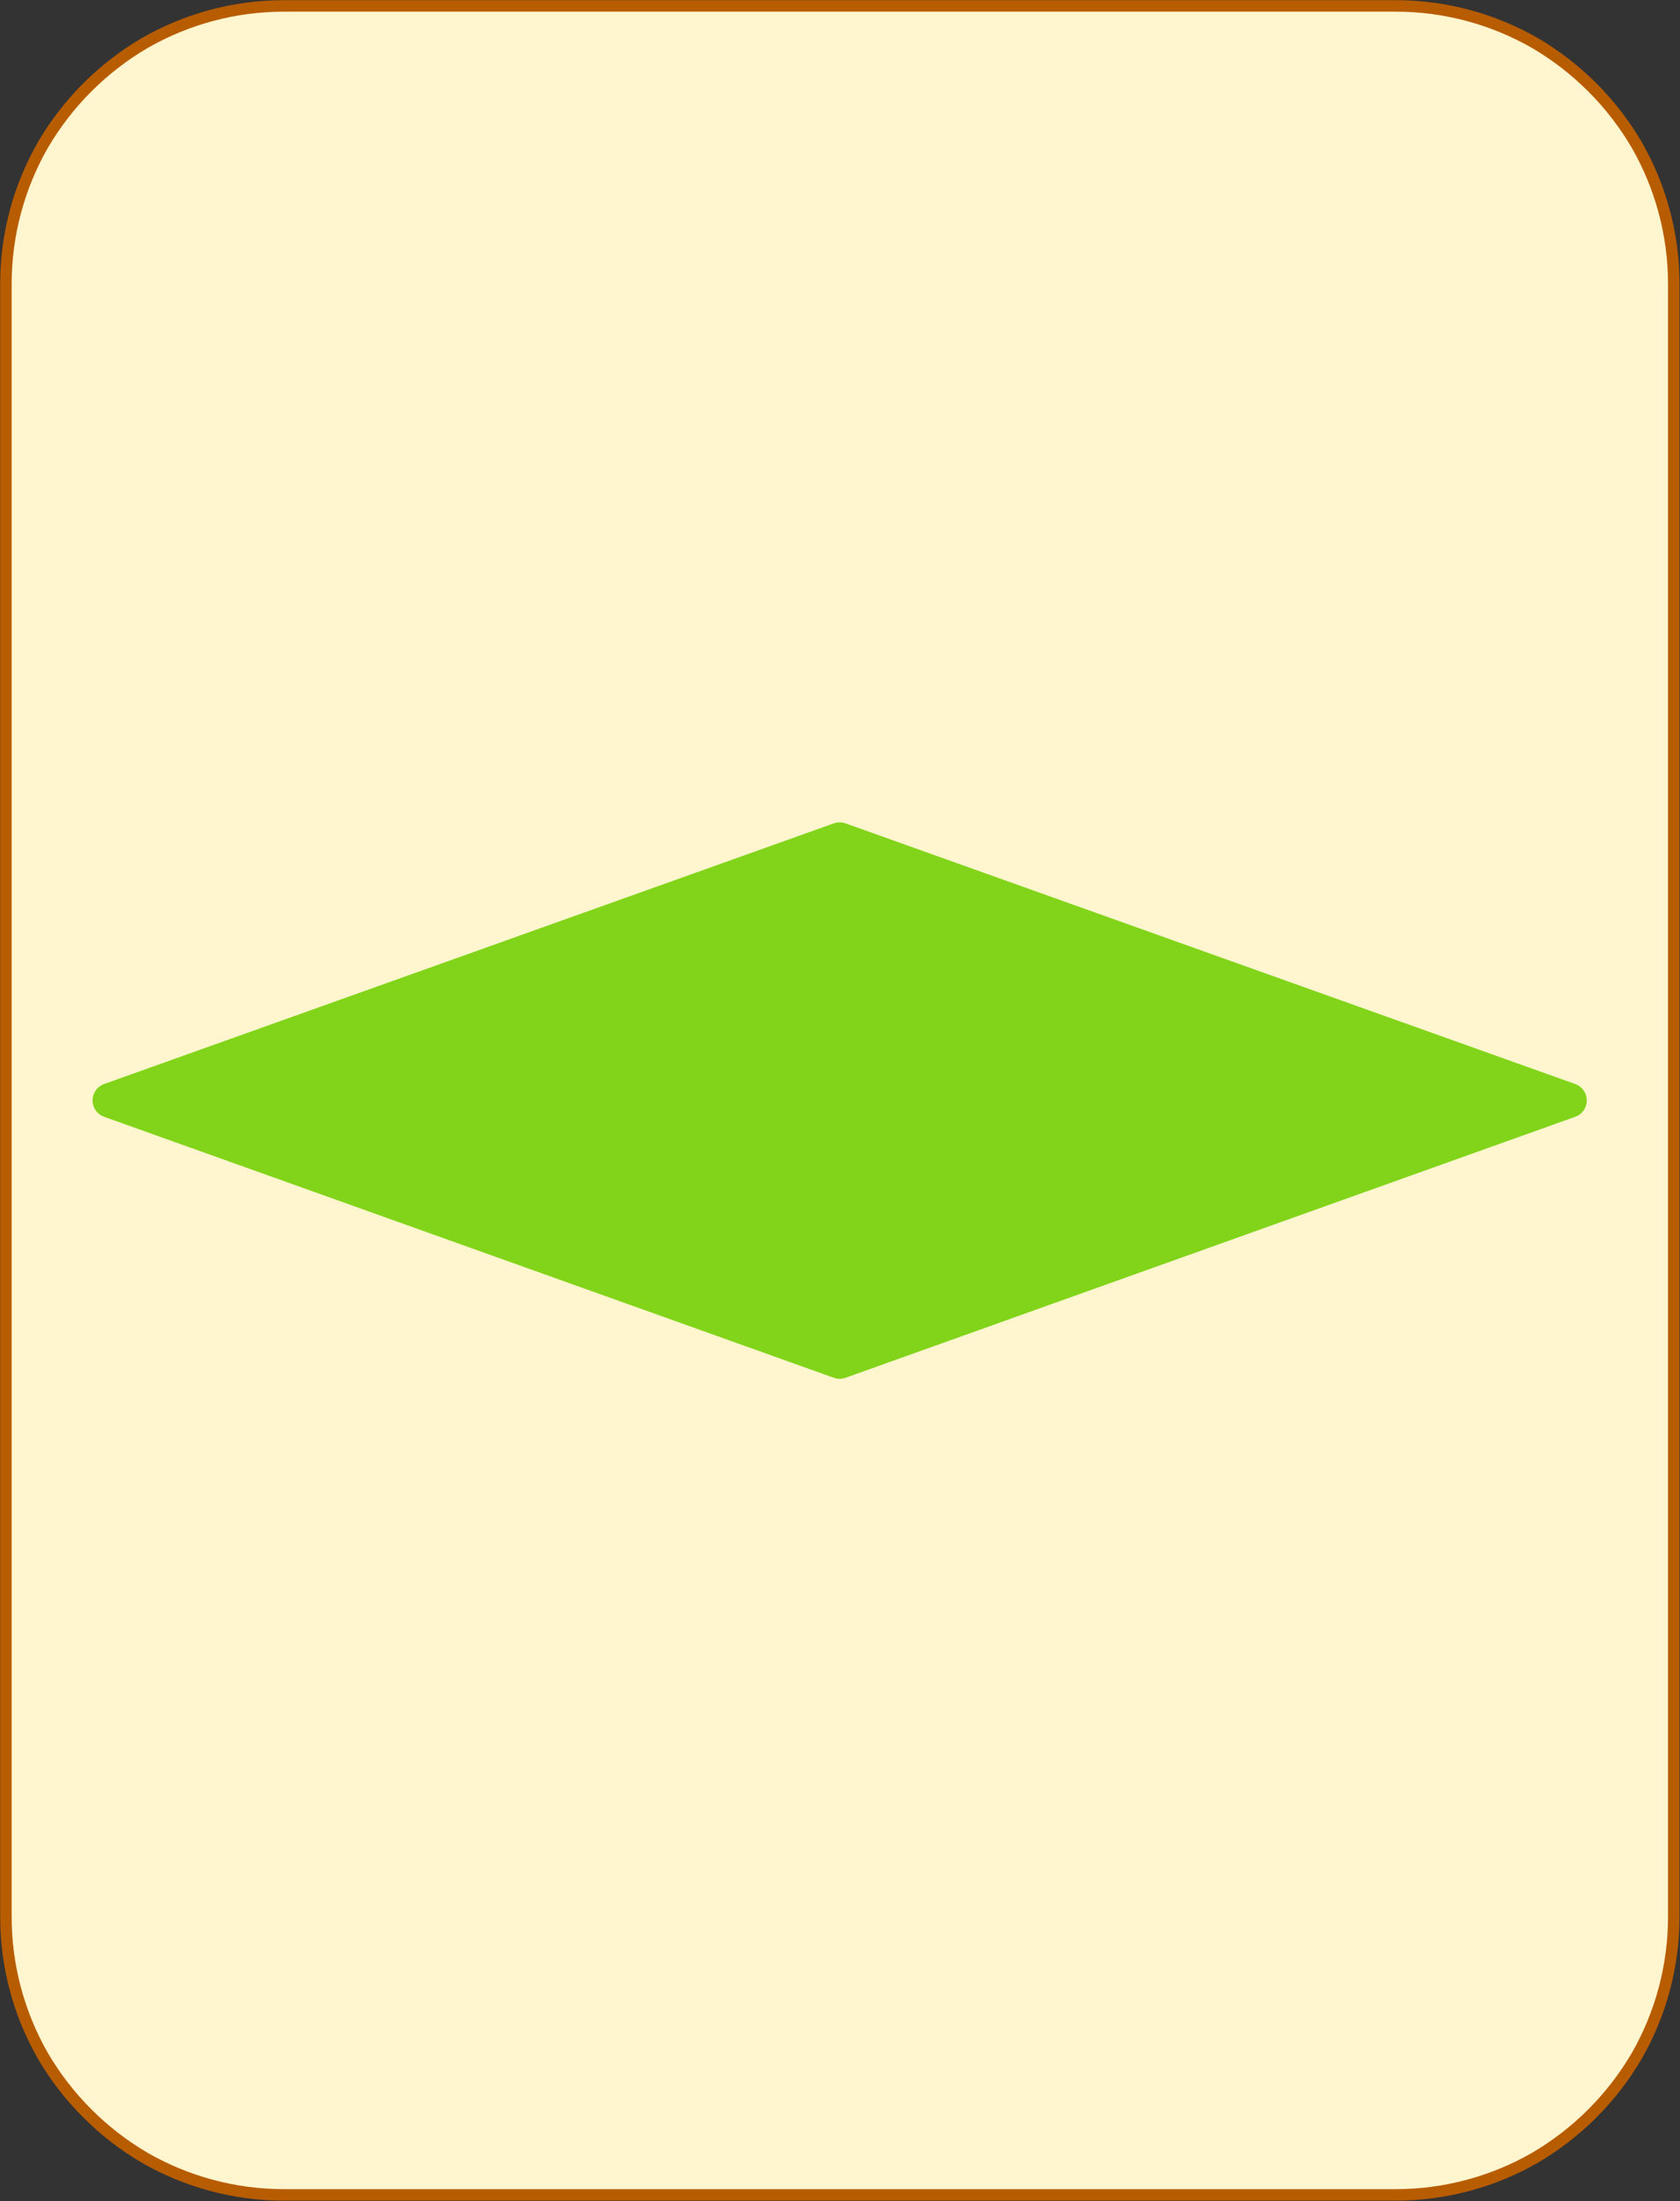 <?xml version="1.0" encoding="UTF-8"?>
<!DOCTYPE svg PUBLIC "-//W3C//DTD SVG 1.1//EN" "http://www.w3.org/Graphics/SVG/1.1/DTD/svg11.dtd">
<svg version="1.2" width="51.18mm" height="67.05mm" viewBox="16829 4451 5118 6705" preserveAspectRatio="xMidYMid" fill-rule="evenodd" stroke-width="28.222" stroke-linejoin="round" xmlns="http://www.w3.org/2000/svg" xmlns:ooo="http://xml.openoffice.org/svg/export" xmlns:xlink="http://www.w3.org/1999/xlink" xmlns:presentation="http://sun.com/xmlns/staroffice/presentation" xmlns:smil="http://www.w3.org/2001/SMIL20/" xmlns:anim="urn:oasis:names:tc:opendocument:xmlns:animation:1.0" xmlns:svg="urn:oasis:names:tc:opendocument:xmlns:svg-compatible:1.0" xml:space="preserve">
 <rect x="16829" y="4451" width="5118" height="6705" fill="#333333" stroke="none"/>
 <defs class="EmbeddedBulletChars">
  <g id="bullet-char-template-57356" transform="scale(0,-0)">
   <path d="M 580,1141 L 1163,571 580,0 -4,571 580,1141 Z"/>
  </g>
  <g id="bullet-char-template-57354" transform="scale(0,-0)">
   <path d="M 8,1128 L 1137,1128 1137,0 8,0 8,1128 Z"/>
  </g>
  <g id="bullet-char-template-10146" transform="scale(0,-0)">
   <path d="M 174,0 L 602,739 174,1481 1456,739 174,0 Z M 1358,739 L 309,1346 659,739 1358,739 Z"/>
  </g>
  <g id="bullet-char-template-10132" transform="scale(0,-0)">
   <path d="M 2015,739 L 1276,0 717,0 1260,543 174,543 174,936 1260,936 717,1481 1274,1481 2015,739 Z"/>
  </g>
  <g id="bullet-char-template-10007" transform="scale(0,-0)">
   <path d="M 0,-2 C -7,14 -16,27 -25,37 L 356,567 C 262,823 215,952 215,954 215,979 228,992 255,992 264,992 276,990 289,987 310,991 331,999 354,1012 L 381,999 492,748 772,1049 836,1024 860,1049 C 881,1039 901,1025 922,1006 886,937 835,863 770,784 769,783 710,716 594,584 L 774,223 C 774,196 753,168 711,139 L 727,119 C 717,90 699,76 672,76 641,76 570,178 457,381 L 164,-76 C 142,-110 111,-127 72,-127 30,-127 9,-110 8,-76 1,-67 -2,-52 -2,-32 -2,-23 -1,-13 0,-2 Z"/>
  </g>
  <g id="bullet-char-template-10004" transform="scale(0,-0)">
   <path d="M 285,-33 C 182,-33 111,30 74,156 52,228 41,333 41,471 41,549 55,616 82,672 116,743 169,778 240,778 293,778 328,747 346,684 L 369,508 C 377,444 397,411 428,410 L 1163,1116 C 1174,1127 1196,1133 1229,1133 1271,1133 1292,1118 1292,1087 L 1292,965 C 1292,929 1282,901 1262,881 L 442,47 C 390,-6 338,-33 285,-33 Z"/>
  </g>
  <g id="bullet-char-template-9679" transform="scale(0,-0)">
   <path d="M 813,0 C 632,0 489,54 383,161 276,268 223,411 223,592 223,773 276,916 383,1023 489,1130 632,1184 813,1184 992,1184 1136,1130 1245,1023 1353,916 1407,772 1407,592 1407,412 1353,268 1245,161 1136,54 992,0 813,0 Z"/>
  </g>
  <g id="bullet-char-template-8226" transform="scale(0,-0)">
   <path d="M 346,457 C 273,457 209,483 155,535 101,586 74,649 74,723 74,796 101,859 155,911 209,963 273,989 346,989 419,989 480,963 531,910 582,859 608,796 608,723 608,648 583,586 532,535 482,483 420,457 346,457 Z"/>
  </g>
  <g id="bullet-char-template-8211" transform="scale(0,-0)">
   <path d="M -4,459 L 1135,459 1135,606 -4,606 -4,459 Z"/>
  </g>
  <g id="bullet-char-template-61548" transform="scale(0,-0)">
   <path d="M 173,740 C 173,903 231,1043 346,1159 462,1274 601,1332 765,1332 928,1332 1067,1274 1183,1159 1299,1043 1357,903 1357,740 1357,577 1299,437 1183,322 1067,206 928,148 765,148 601,148 462,206 346,322 231,437 173,577 173,740 Z"/>
  </g>
 </defs>
 <g class="Page">
  <g class="com.sun.star.drawing.CustomShape">
   <g id="id3">
    <rect class="BoundingBox" stroke="none" fill="none" x="16829" y="4451" width="5118" height="6705"/>
    <path fill="rgb(255,245,206)" stroke="none" d="M 17693,4469 L 17694,4469 C 17545,4469 17399,4508 17270,4582 17142,4657 17035,4764 16960,4892 16886,5021 16847,5167 16847,5316 L 16847,10290 16847,10290 C 16847,10439 16886,10585 16960,10714 17035,10842 17142,10949 17270,11024 17399,11098 17545,11137 17694,11137 L 21081,11137 21081,11137 C 21230,11137 21376,11098 21505,11024 21633,10949 21740,10842 21815,10714 21889,10585 21928,10439 21928,10290 L 21928,5315 21928,5316 21928,5316 C 21928,5167 21889,5021 21815,4892 21740,4764 21633,4657 21505,4582 21376,4508 21230,4469 21081,4469 L 17693,4469 Z"/>
    <path fill="none" stroke="rgb(184,92,0)" stroke-width="35" stroke-linejoin="round" d="M 17693,4469 L 17694,4469 C 17545,4469 17399,4508 17270,4582 17142,4657 17035,4764 16960,4892 16886,5021 16847,5167 16847,5316 L 16847,10290 16847,10290 C 16847,10439 16886,10585 16960,10714 17035,10842 17142,10949 17270,11024 17399,11098 17545,11137 17694,11137 L 21081,11137 21081,11137 C 21230,11137 21376,11098 21505,11024 21633,10949 21740,10842 21815,10714 21889,10585 21928,10439 21928,10290 L 21928,5315 21928,5316 21928,5316 C 21928,5167 21889,5021 21815,4892 21740,4764 21633,4657 21505,4582 21376,4508 21230,4469 21081,4469 L 17693,4469 Z"/>
   </g>
  </g>
  <g class="com.sun.star.drawing.CustomShape">
   <g id="id4">
    <rect class="BoundingBox" stroke="none" fill="none" x="17111" y="6955" width="4553" height="1697"/>
    <path fill="rgb(129,212,26)" stroke="none" d="M 19387,7009 L 21610,7803 19387,8598 17164,7803 19387,7009 19387,7009 Z"/>
    <path fill="none" stroke="rgb(129,212,26)" stroke-width="106" stroke-linejoin="round" d="M 19387,7009 L 21610,7803 19387,8598 17164,7803 19387,7009 19387,7009 Z"/>
   </g>
  </g>
 </g>
</svg>
